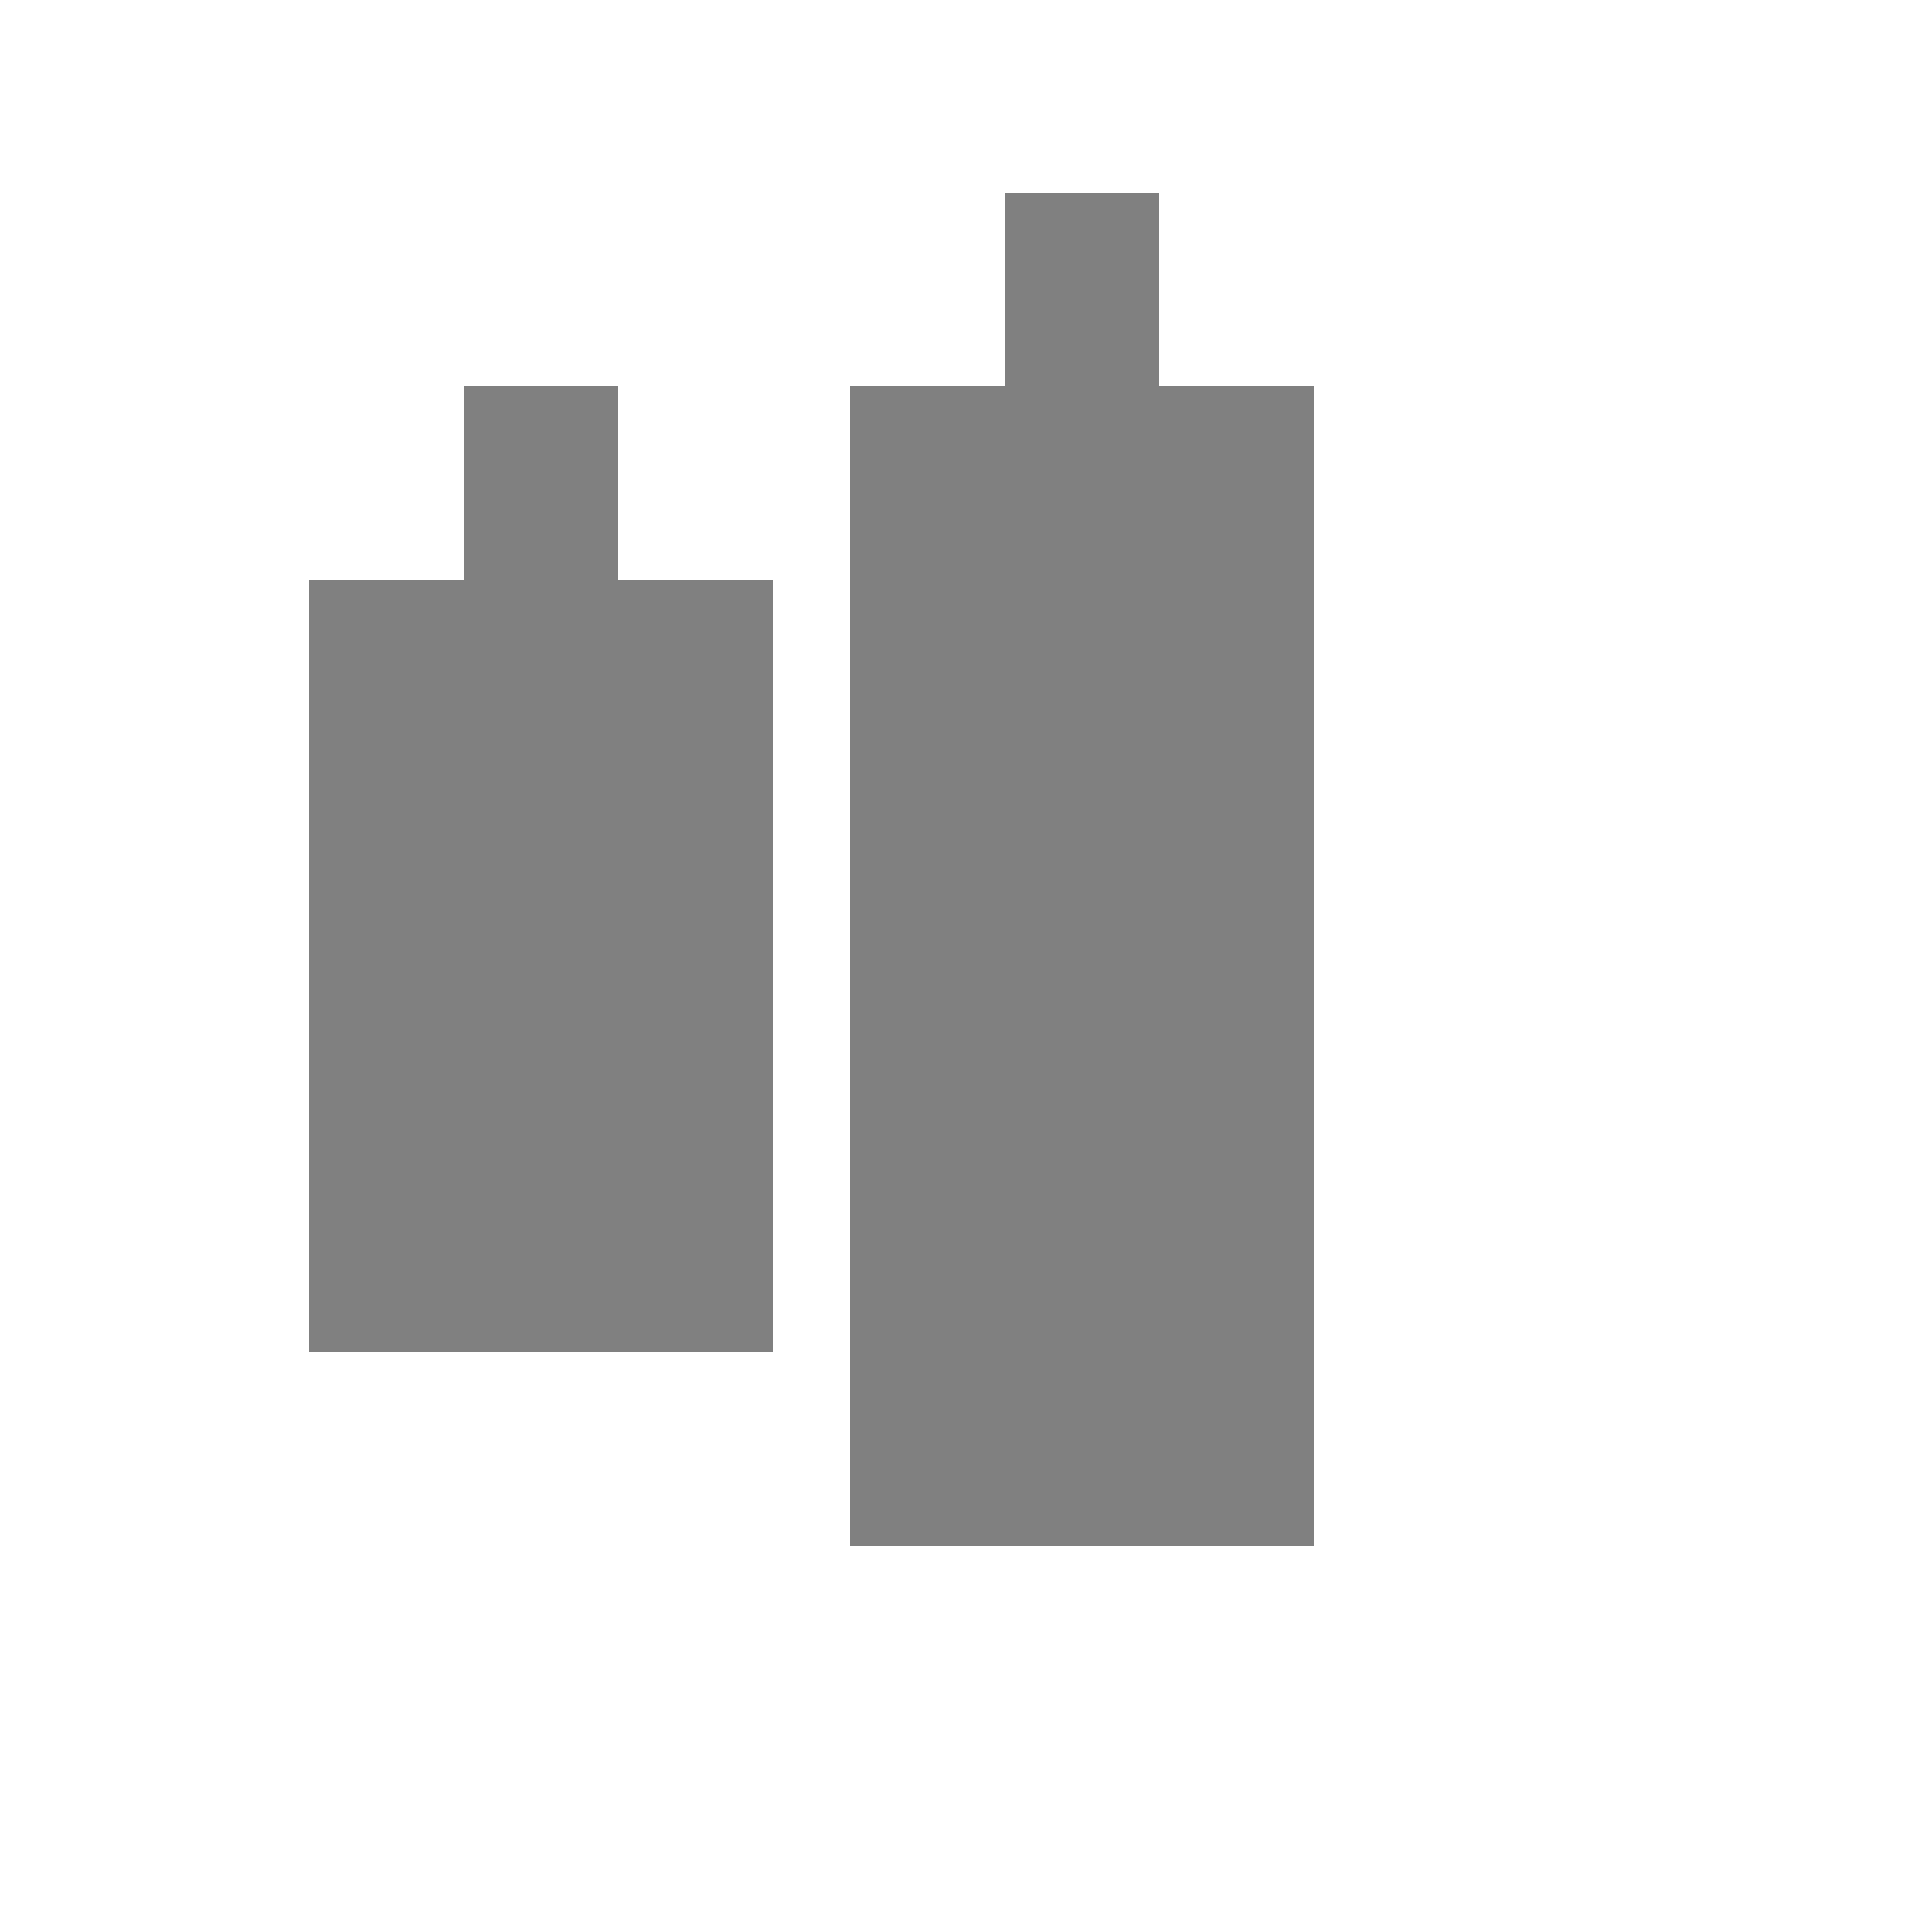 <svg width="50" height="50" viewBox="0 0 50 50" xmlns="http://www.w3.org/2000/svg">
  <!-- Shorter candlestick -->
  <rect x="8" y="15" width="12" height="20" fill="gray"/>
  <line x1="14" y1="10" x2="14" y2="35" stroke="gray" stroke-width="4"/>
  
  <!-- Longer candlestick -->
  <rect x="22" y="10" width="12" height="30" fill="gray"/>
  <line x1="28" y1="5" x2="28" y2="40" stroke="gray" stroke-width="4"/>
</svg>
